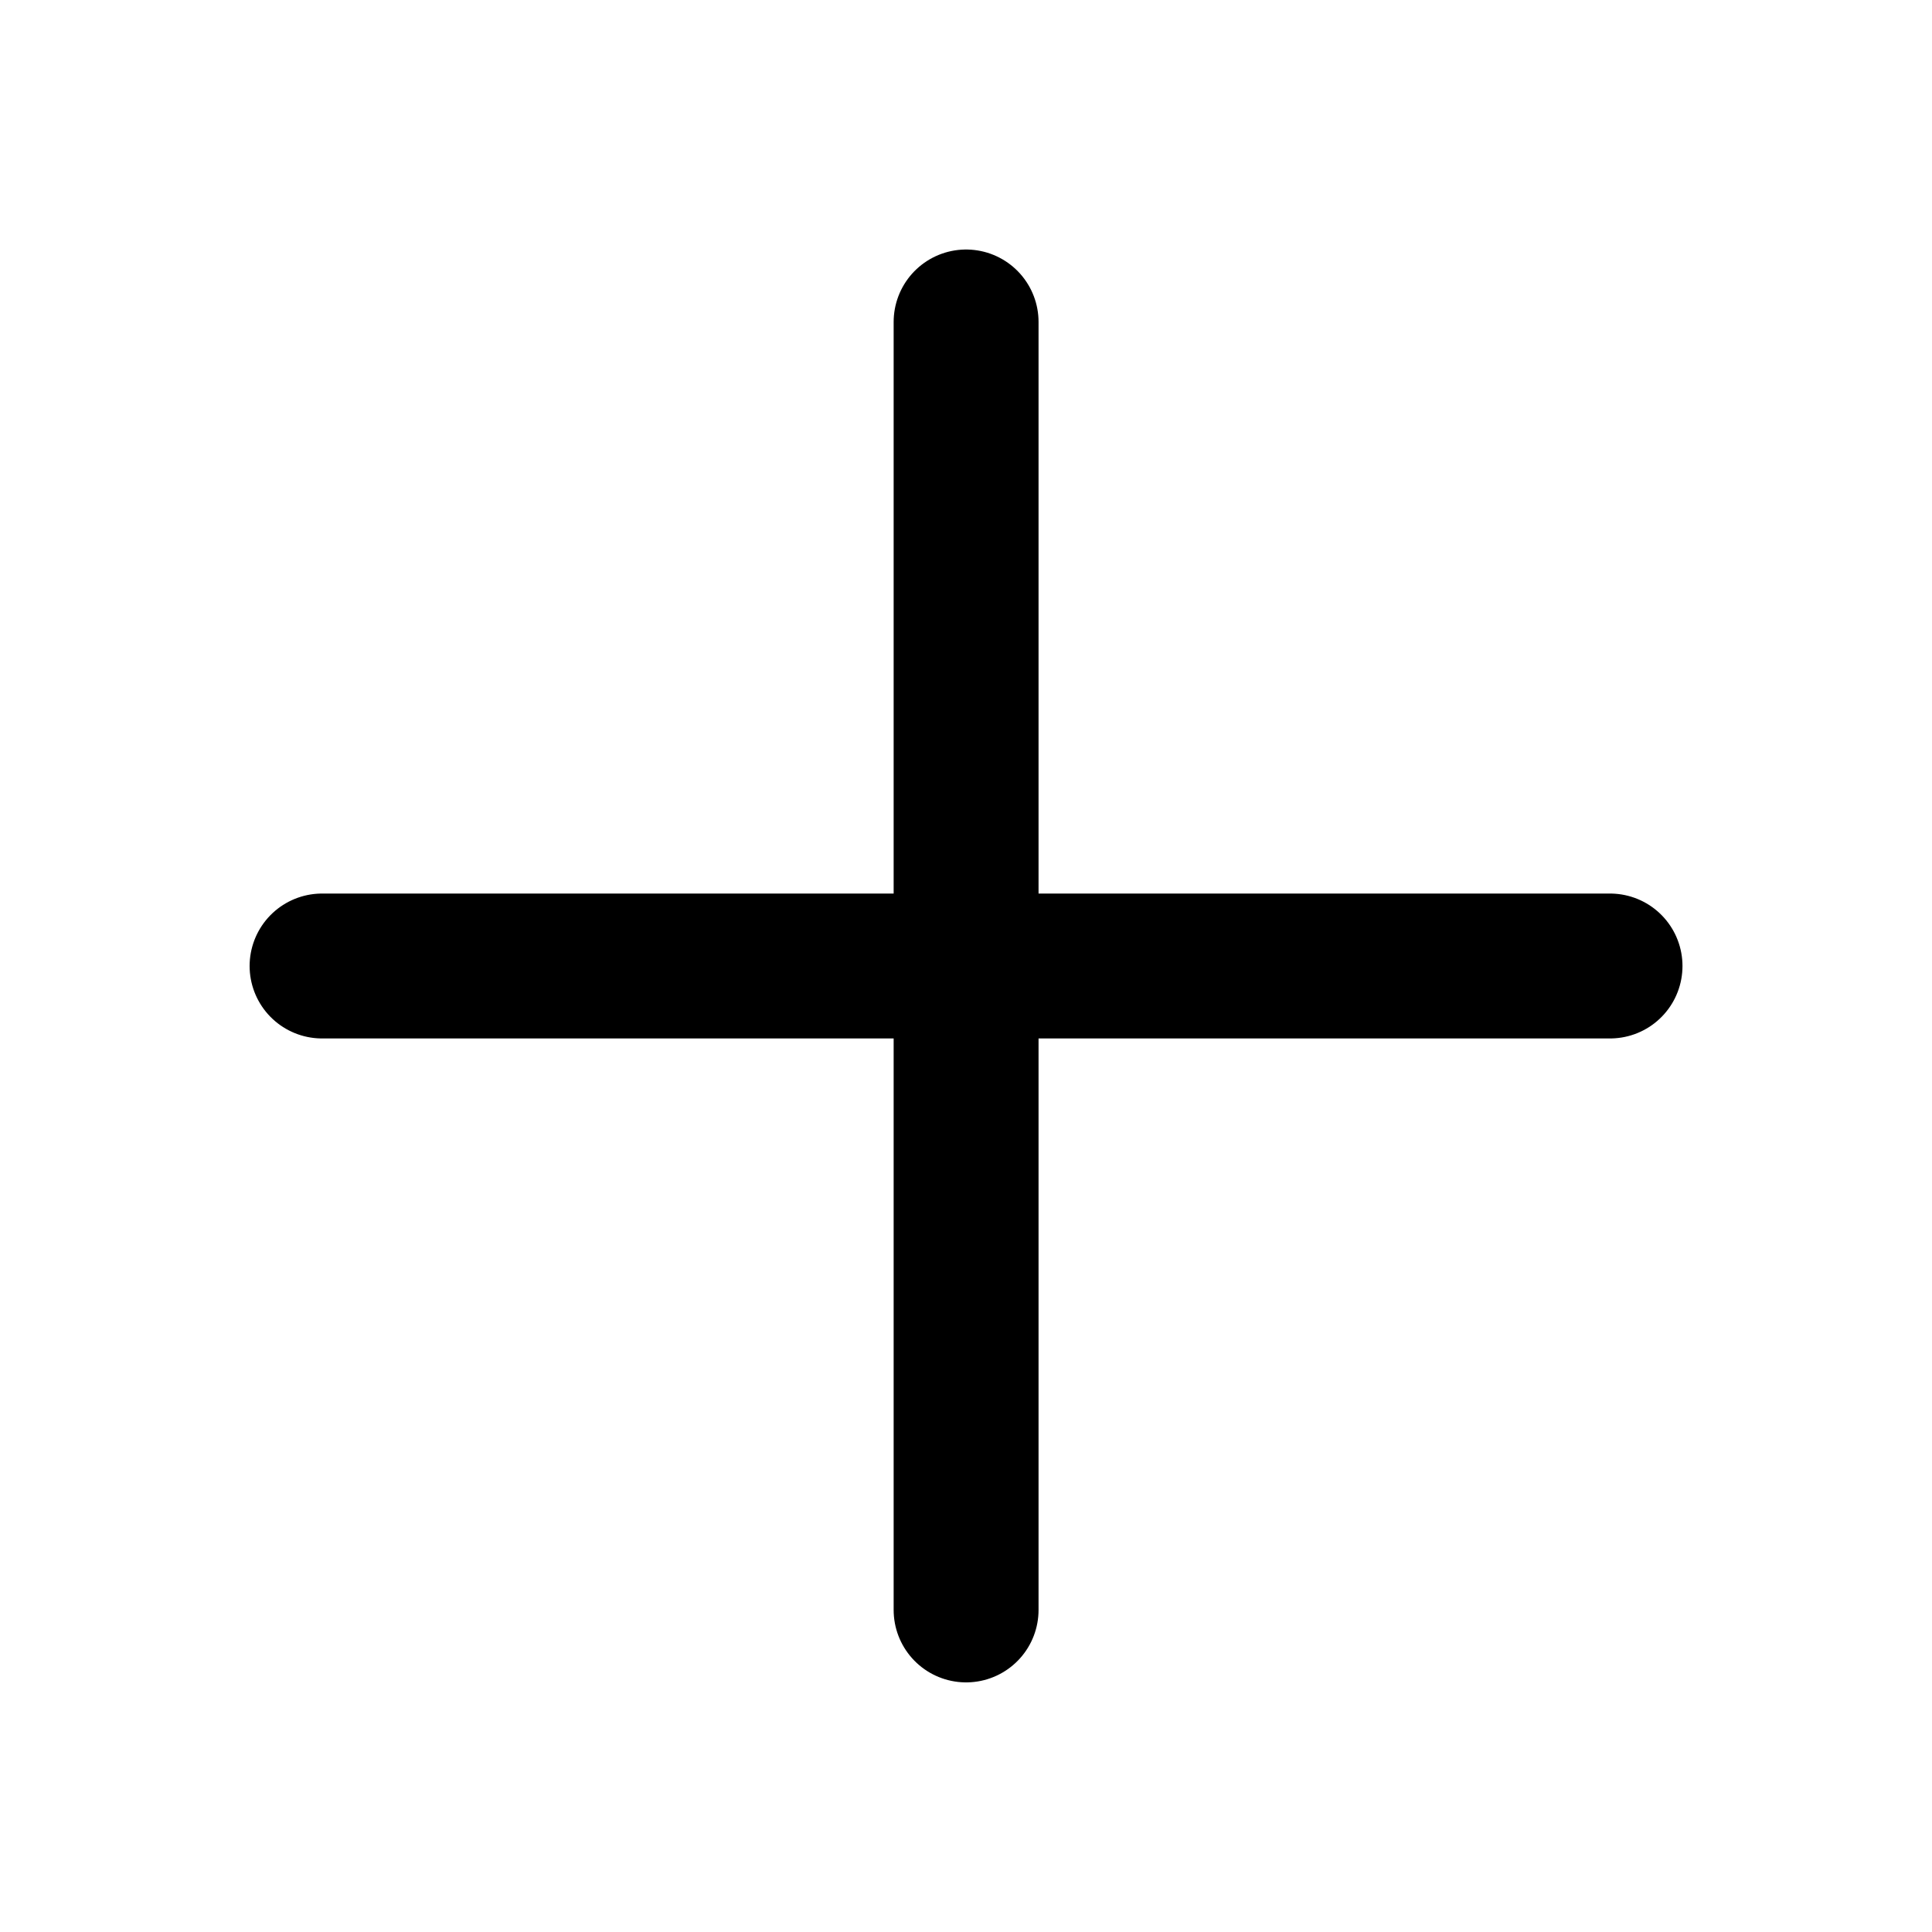 <svg width="20" height="20" viewBox="0 0 20 20" fill="none" xmlns="http://www.w3.org/2000/svg">
<path d="M10.001 3.333V16.666M16.667 10H3.334" stroke="black" stroke-width="1.5" stroke-linecap="round" stroke-linejoin="round"/>
</svg>

